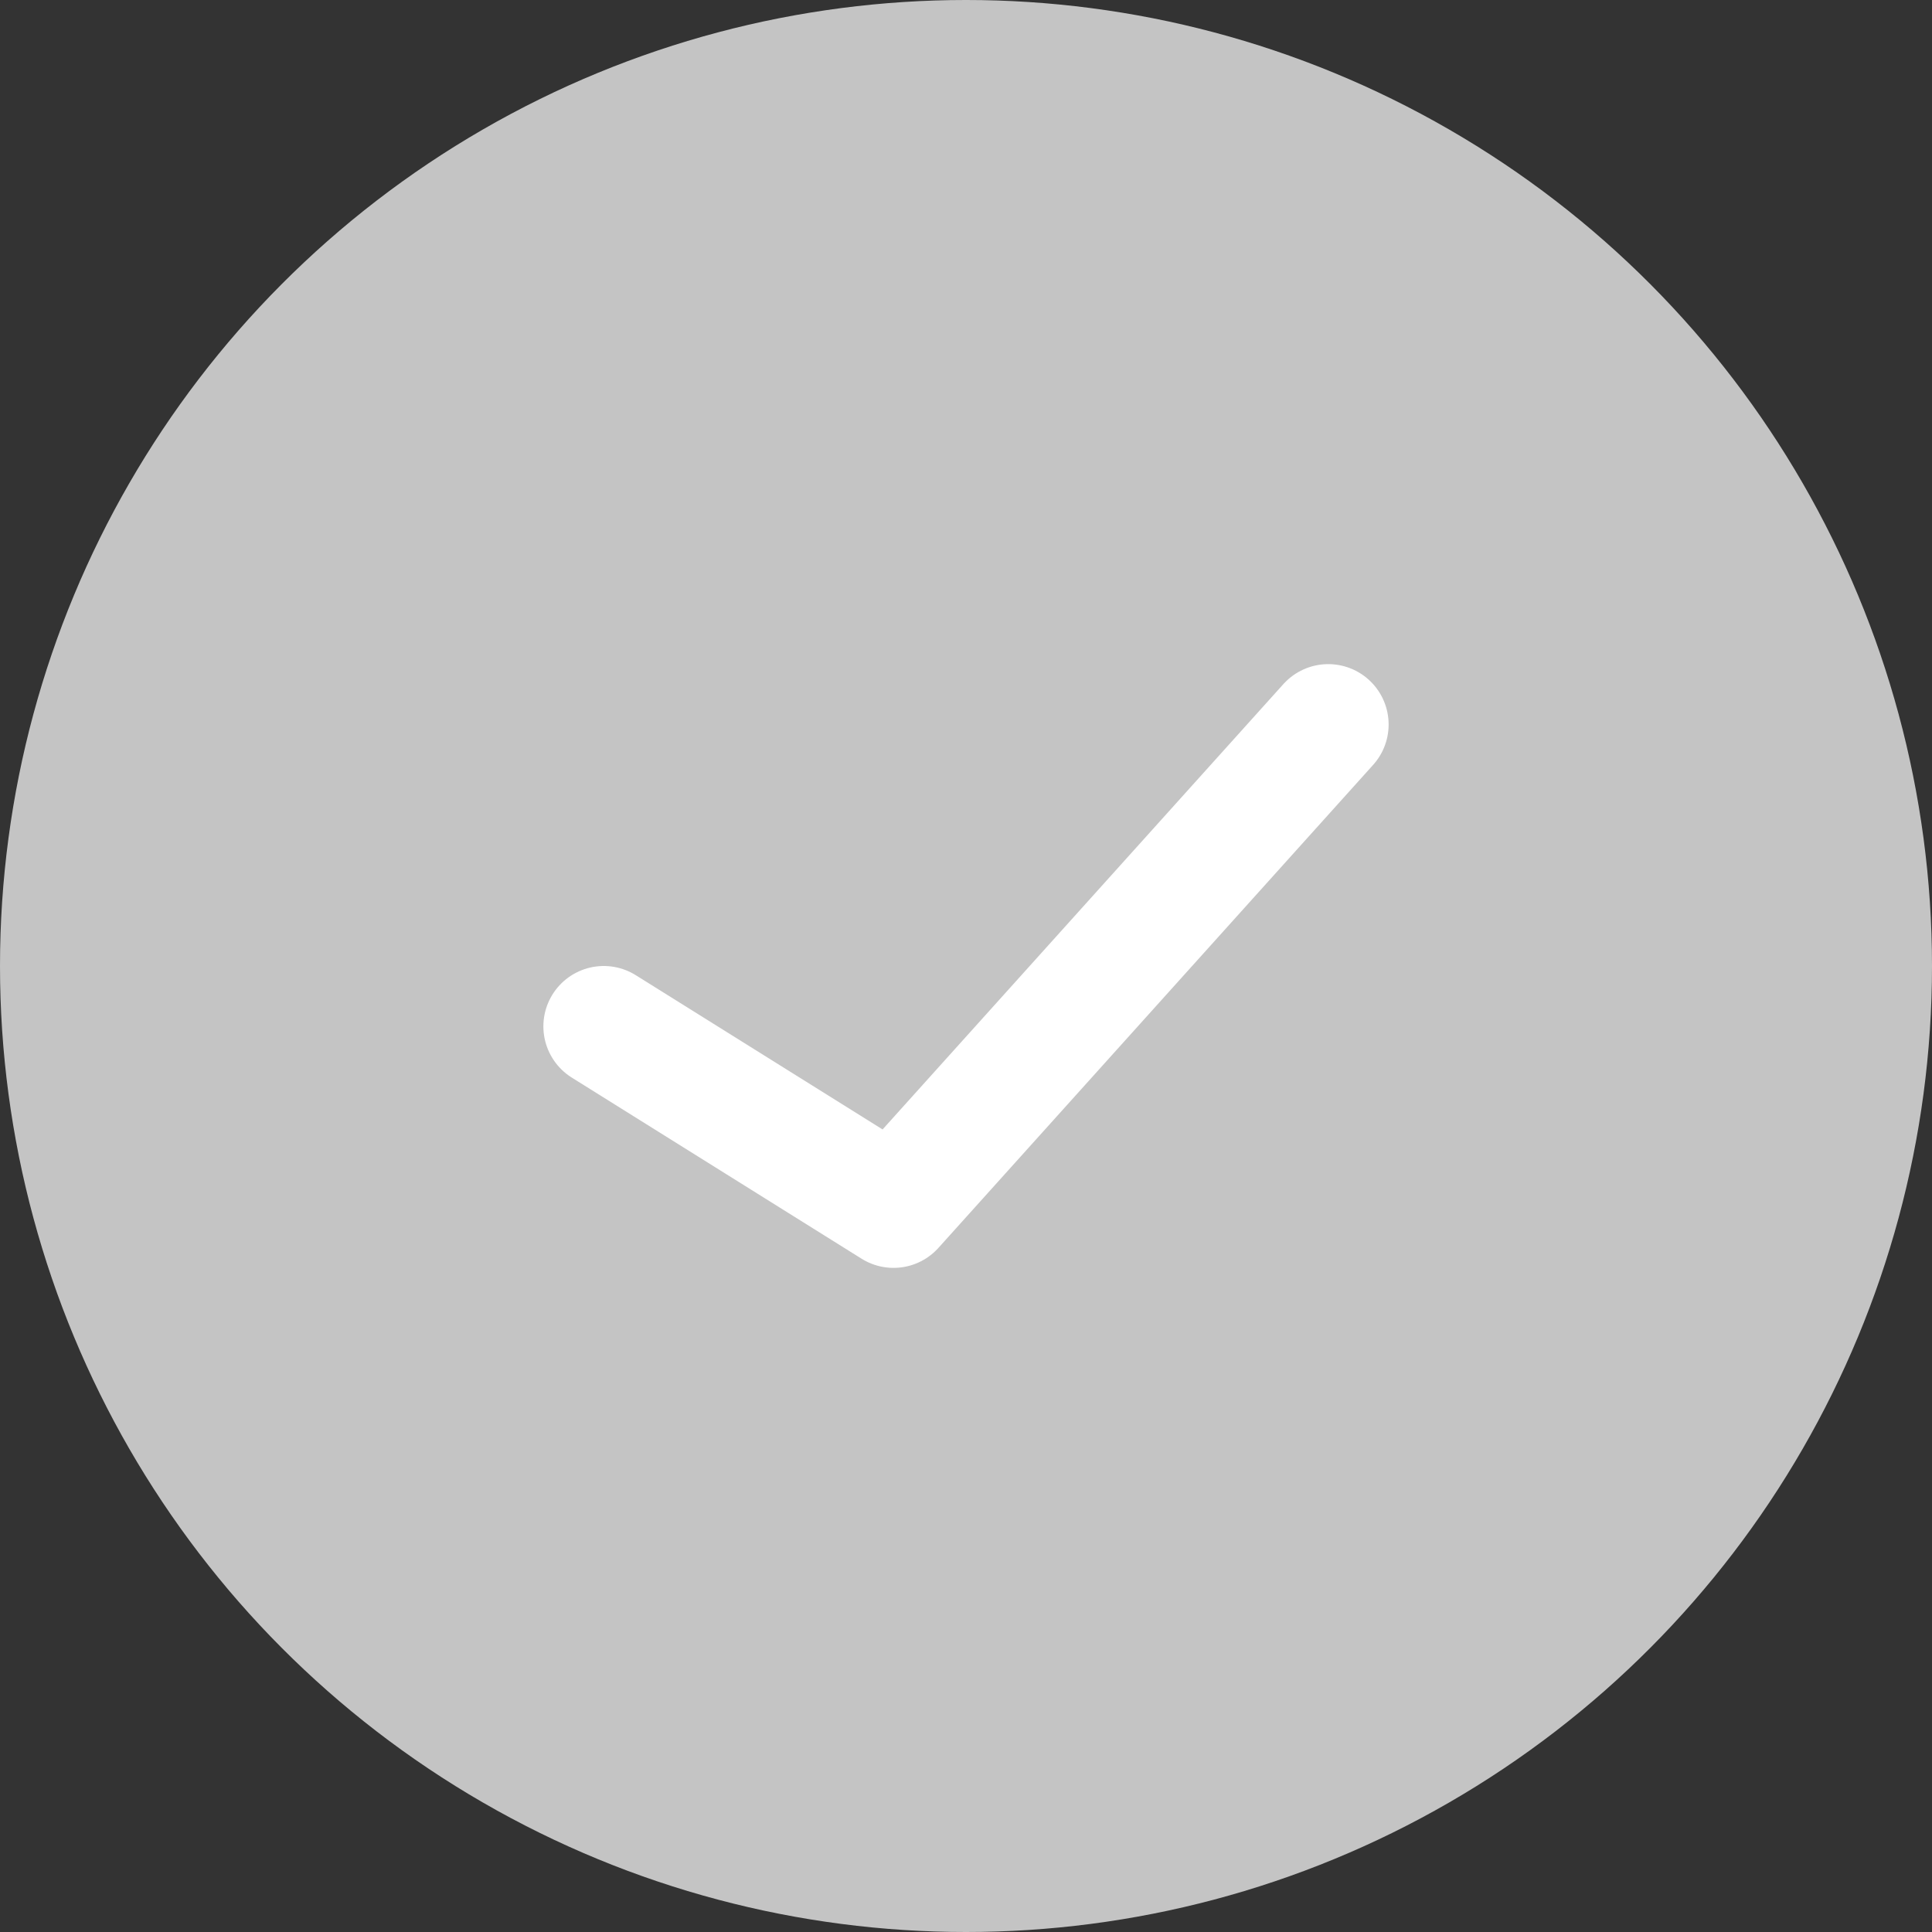 <svg width="20" height="20" viewBox="0 0 20 20" fill="none" xmlns="http://www.w3.org/2000/svg">
<rect x="0" y="0" width="20" height="20" fill="#333333" stroke="none"/>
<circle cx="10" cy="10" r="10" fill="#C4C4C4"/>
<path d="M6.25 10.625L9.25 12.5L13.75 7.5" stroke="white" stroke-width="1.25" stroke-linecap="round" stroke-linejoin="round"/>
</svg>
